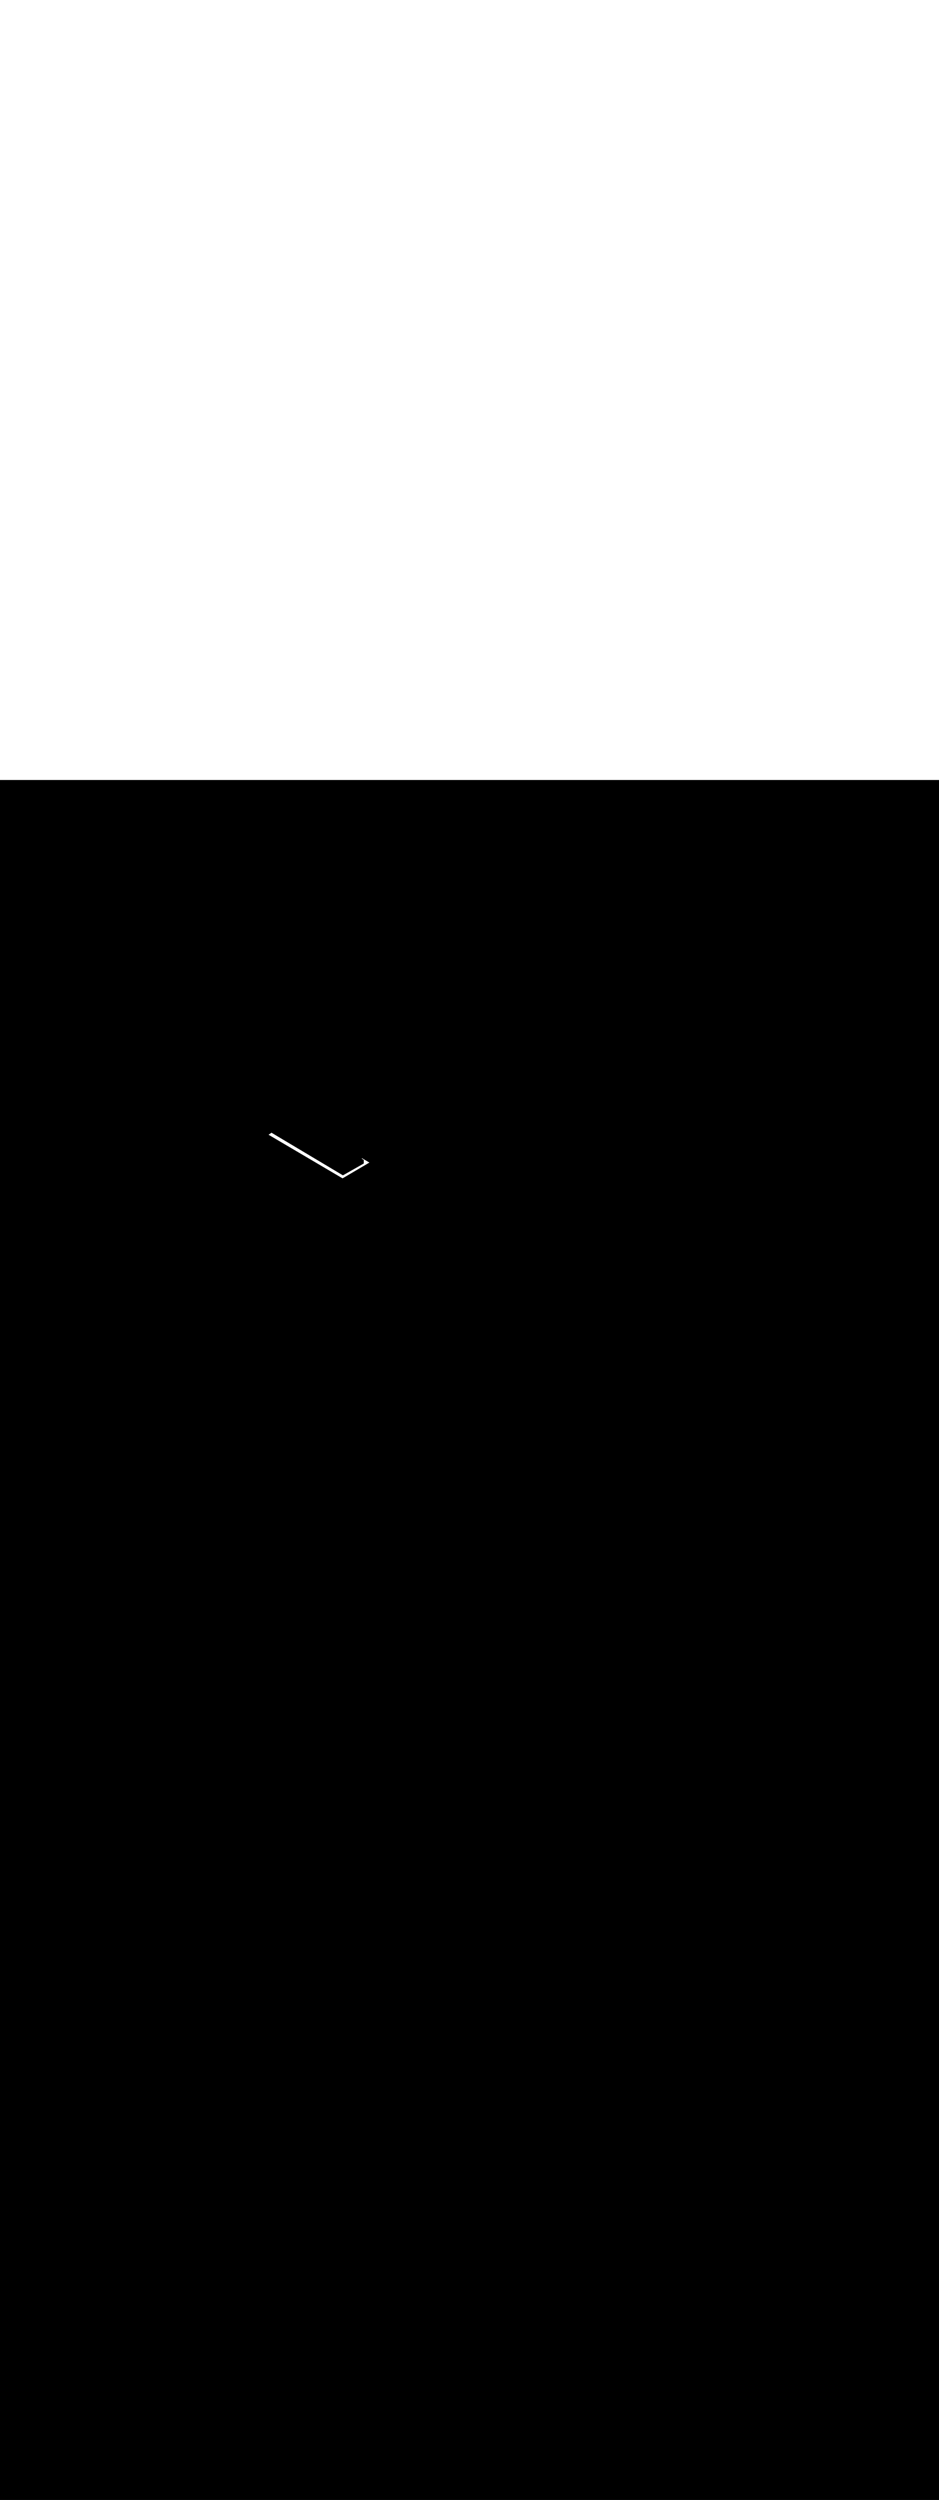 <ns0:svg xmlns:ns0="http://www.w3.org/2000/svg" version="1.1" id="Layer_1" x="0px" y="0px" viewBox="0 0 500 500" style="width: 188px;" xml:space="preserve" data-imageid="paris-93" imageName="Paris" class="illustrations_image"><ns0:rect x="0" y="0" width="100%" height="100%" fill="black" /><ns0:g id="white-shapes" style="display:inline;opacity:1"><ns0:style type="text/css" style="fill:white;display:inline;opacity:1" fill="white" /><ns0:path class="st4_paris-93 targetColor" points="196.7,203.5 182.4,211.9 143,188.7 156.3,179.6 &#09;" style="fill:white;display:inline;opacity:1" id="element_270" d="M 196.7 203.5 L 192.7 201.134 L 192.7 201.498 L 193.7 202.1 L 193.7 204.0 L 182.6 210.3 L 144.7 187.7 L 144.7 187.537 L 143.0 188.7 L 182.4 211.9 L 196.7 203.5 Z" fill="white" /></ns0:g></ns0:svg>